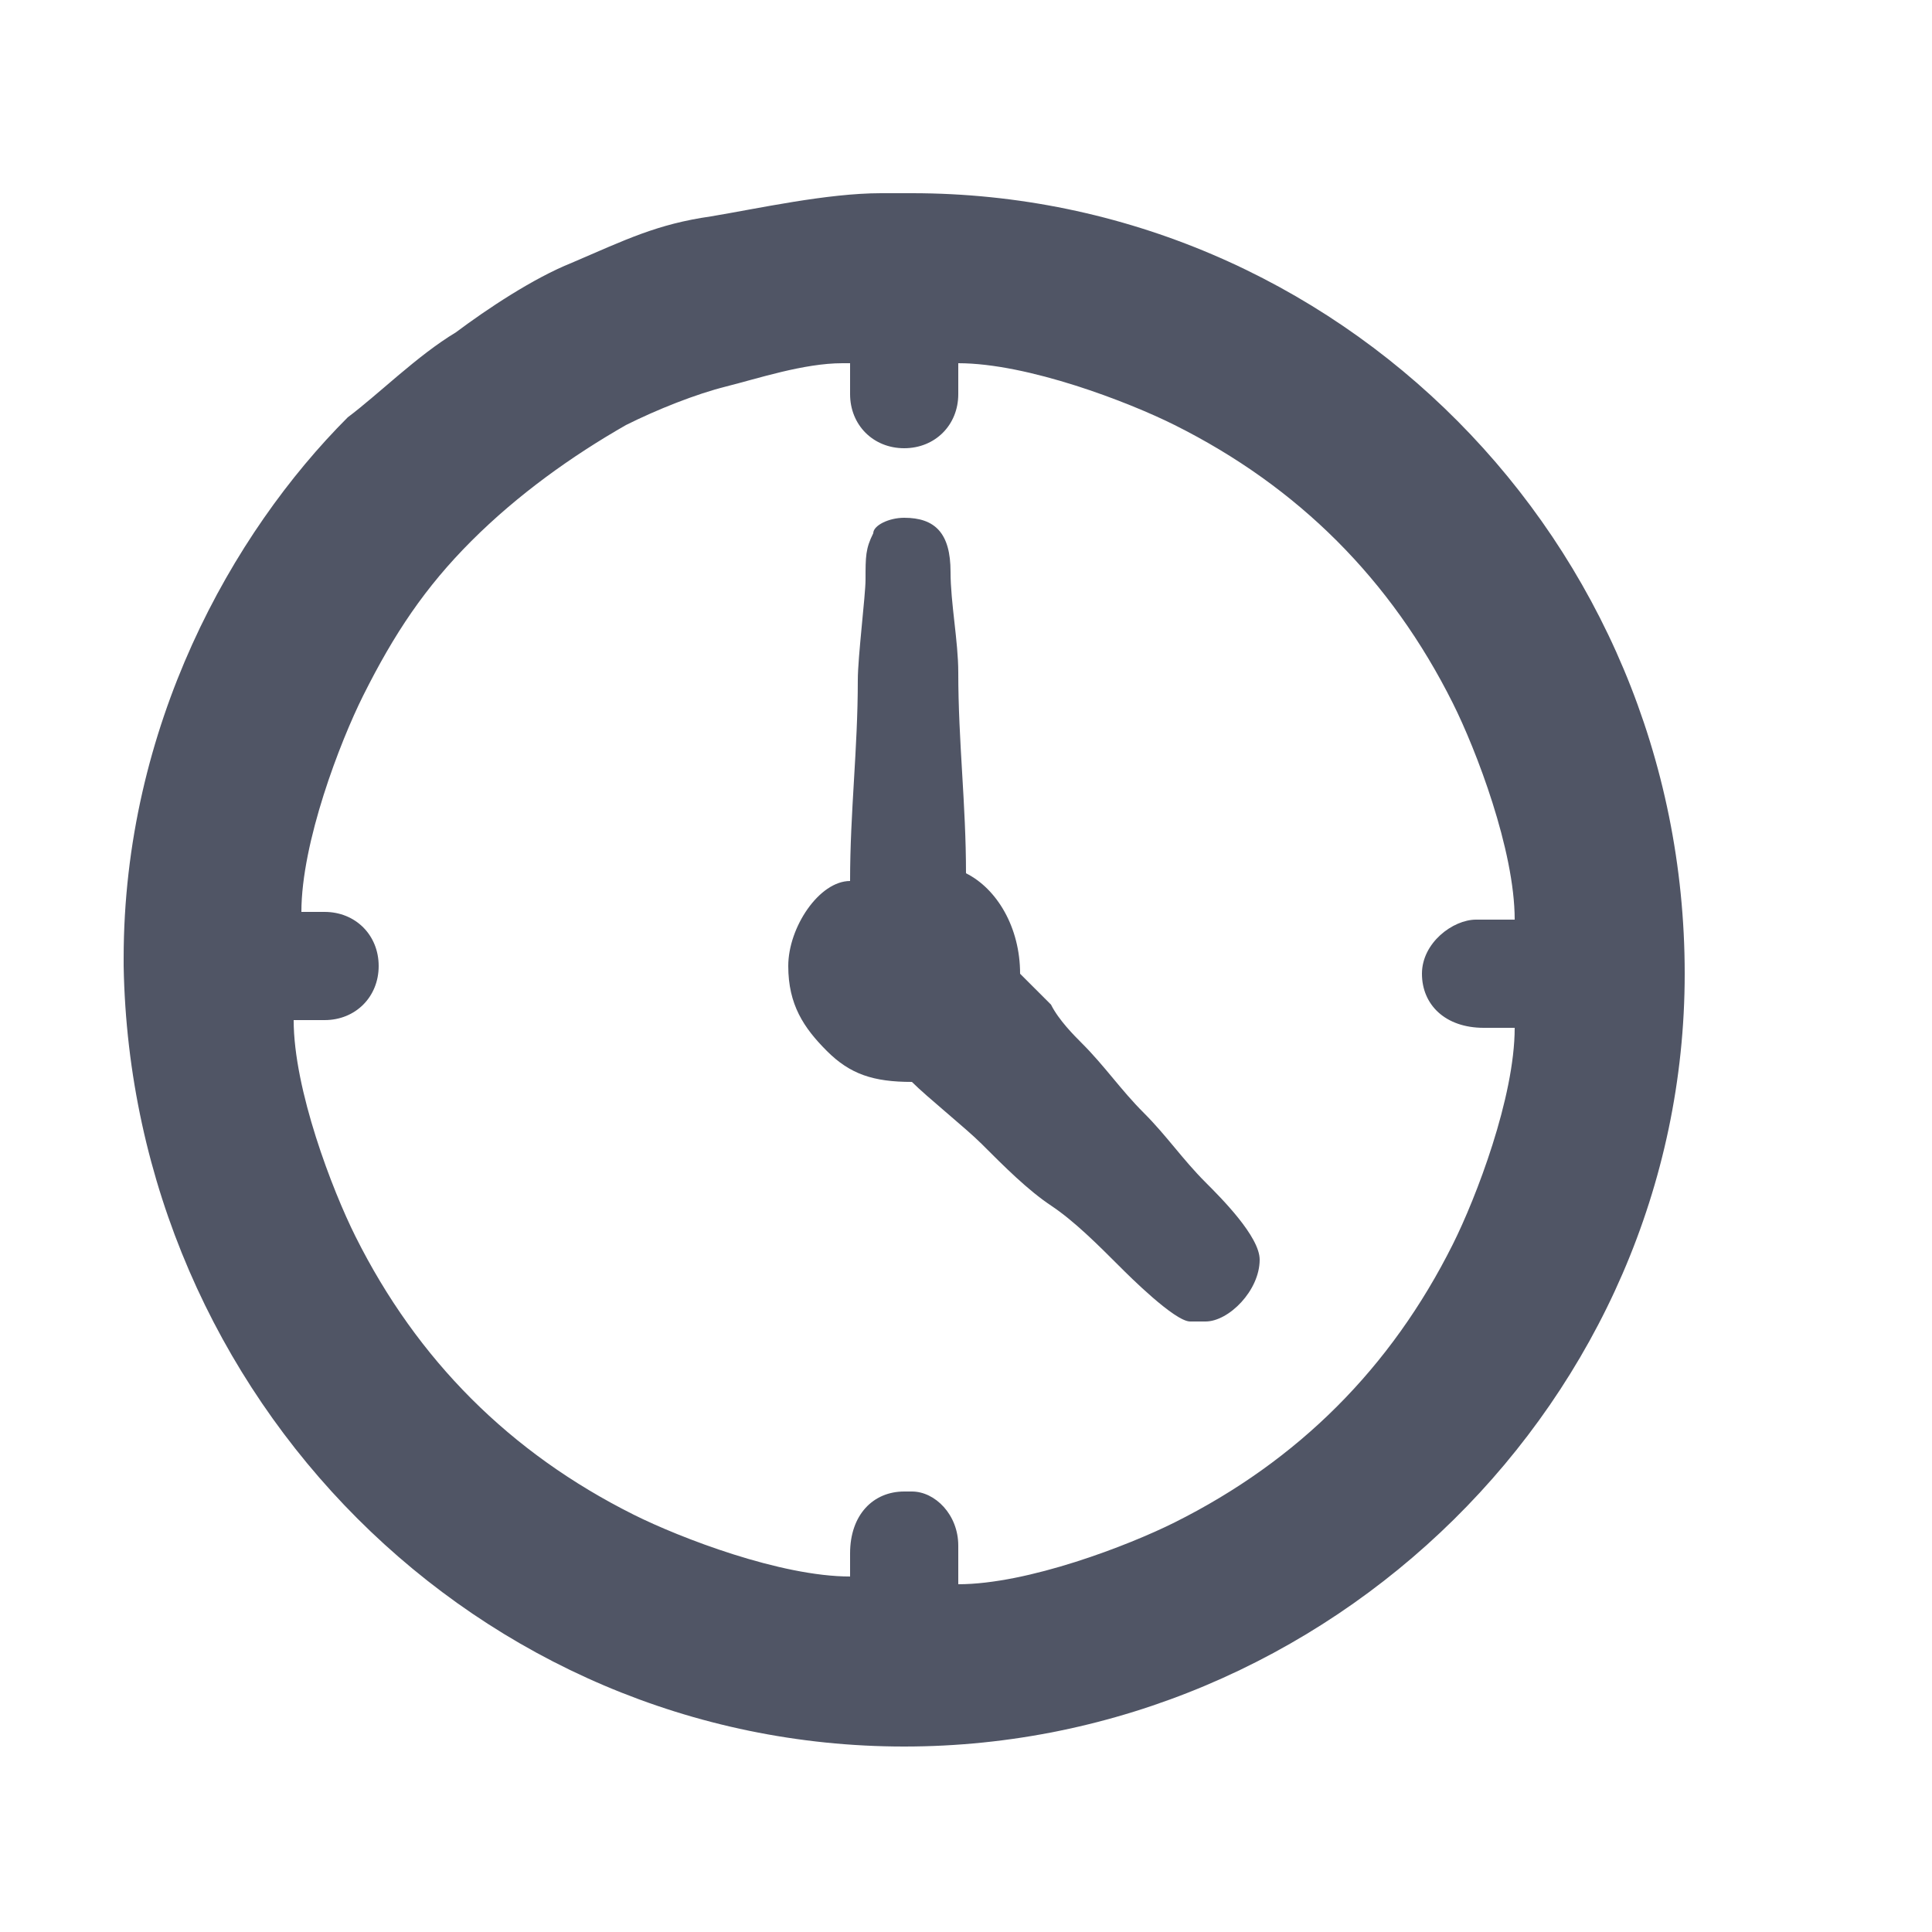 <svg id="SvgjsSvg1012" width="288" height="288" xmlns="http://www.w3.org/2000/svg" version="1.1" xmlns:xlink="http://www.w3.org/1999/xlink" xmlns:svgjs="http://svgjs.com/svgjs"><defs id="SvgjsDefs1013"></defs><g id="SvgjsG1014"><svg xmlns="http://www.w3.org/2000/svg" width="288" height="288" enable-background="new 0 0 600 600" viewBox="0 0 600 600"><path d="M261.6,112.8h2.4v9.6c0,9.6,7.2,16.8,16.8,16.8l0,0c9.6,0,16.8-7.2,16.8-16.8v-9.6c21.6,0,52.8,12,67.2,19.2		c19.2,9.6,36,21.6,50.4,36c14.399,14.4,26.399,31.2,36,50.4c7.2,14.4,19.2,45.6,19.2,67.2h-12c-7.2,0-16.801,7.2-16.801,16.8l0,0
		c0,9.6,7.2,16.8,19.2,16.8h9.601c0,21.6-12,52.8-19.2,67.2c-9.601,19.199-21.601,36-36,50.399c-14.4,14.4-31.2,26.4-50.4,36
		C350.4,480,319.2,492,297.6,492v-12c0-9.6-7.2-16.8-14.4-16.8h-2.4c-9.6,0-16.8,7.2-16.8,19.2v7.199c-21.6,0-52.8-12-67.2-19.199
		c-19.2-9.601-36-21.601-50.4-36C132,420,120,403.2,110.4,384c-7.2-14.4-19.2-45.6-19.2-67.2h9.6c9.6,0,16.8-7.2,16.8-16.8
		c0-9.6-7.2-16.8-16.8-16.8h-7.2c0-21.6,12-52.8,19.2-67.2c9.6-19.2,19.2-33.6,33.6-48s31.2-26.4,48-36c9.6-4.8,21.6-9.6,31.2-12
		S249.6,112.8,261.6,112.8L261.6,112.8z M280.8,542.4c132,0,242.4-108,242.4-240c0-134.4-108-242.4-240-242.4h-9.6
		c-16.8,0-38.4,4.8-52.8,7.2c-16.8,2.4-26.4,7.2-43.2,14.4c-12,4.8-26.4,14.4-36,21.6c-12,7.2-24,19.2-33.6,26.4
		c-36,36-69.6,96-69.6,168v2.4C40.8,434.4,148.8,542.4,280.8,542.4L280.8,542.4z" fill="#505565" class="color000 svgShape"></path><path d="M244.8,300c0,12,4.8,19.2,12,26.4c7.2,7.199,14.4,9.6,26.4,9.6c4.8,4.8,16.8,14.4,21.6,19.2
		c7.2,7.2,14.4,14.399,21.601,19.2c7.199,4.8,14.399,12,21.6,19.199c2.4,2.4,16.8,16.801,21.6,16.801h4.801
		c7.199,0,16.8-9.601,16.8-19.2c0-7.2-12-19.2-16.8-24c-7.2-7.2-12-14.4-19.2-21.601C348,338.4,343.2,331.2,336,324
		c-2.4-2.4-7.2-7.2-9.6-12c-2.4-2.4-7.2-7.2-9.601-9.6c0-14.4-7.2-26.4-16.8-31.2c0-21.6-2.4-40.8-2.4-62.4c0-9.6-2.4-21.6-2.4-31.2
		c0-12-4.8-16.8-14.4-16.8c-4.8,0-9.6,2.4-9.6,4.8c-2.4,4.8-2.4,7.2-2.4,14.4c0,4.8-2.4,24-2.4,31.2c0,21.6-2.4,40.8-2.4,62.4
		C254.4,273.6,244.8,288,244.8,300L244.8,300z" fill="#505565" class="color000 svgShape"></path></svg></g></svg>